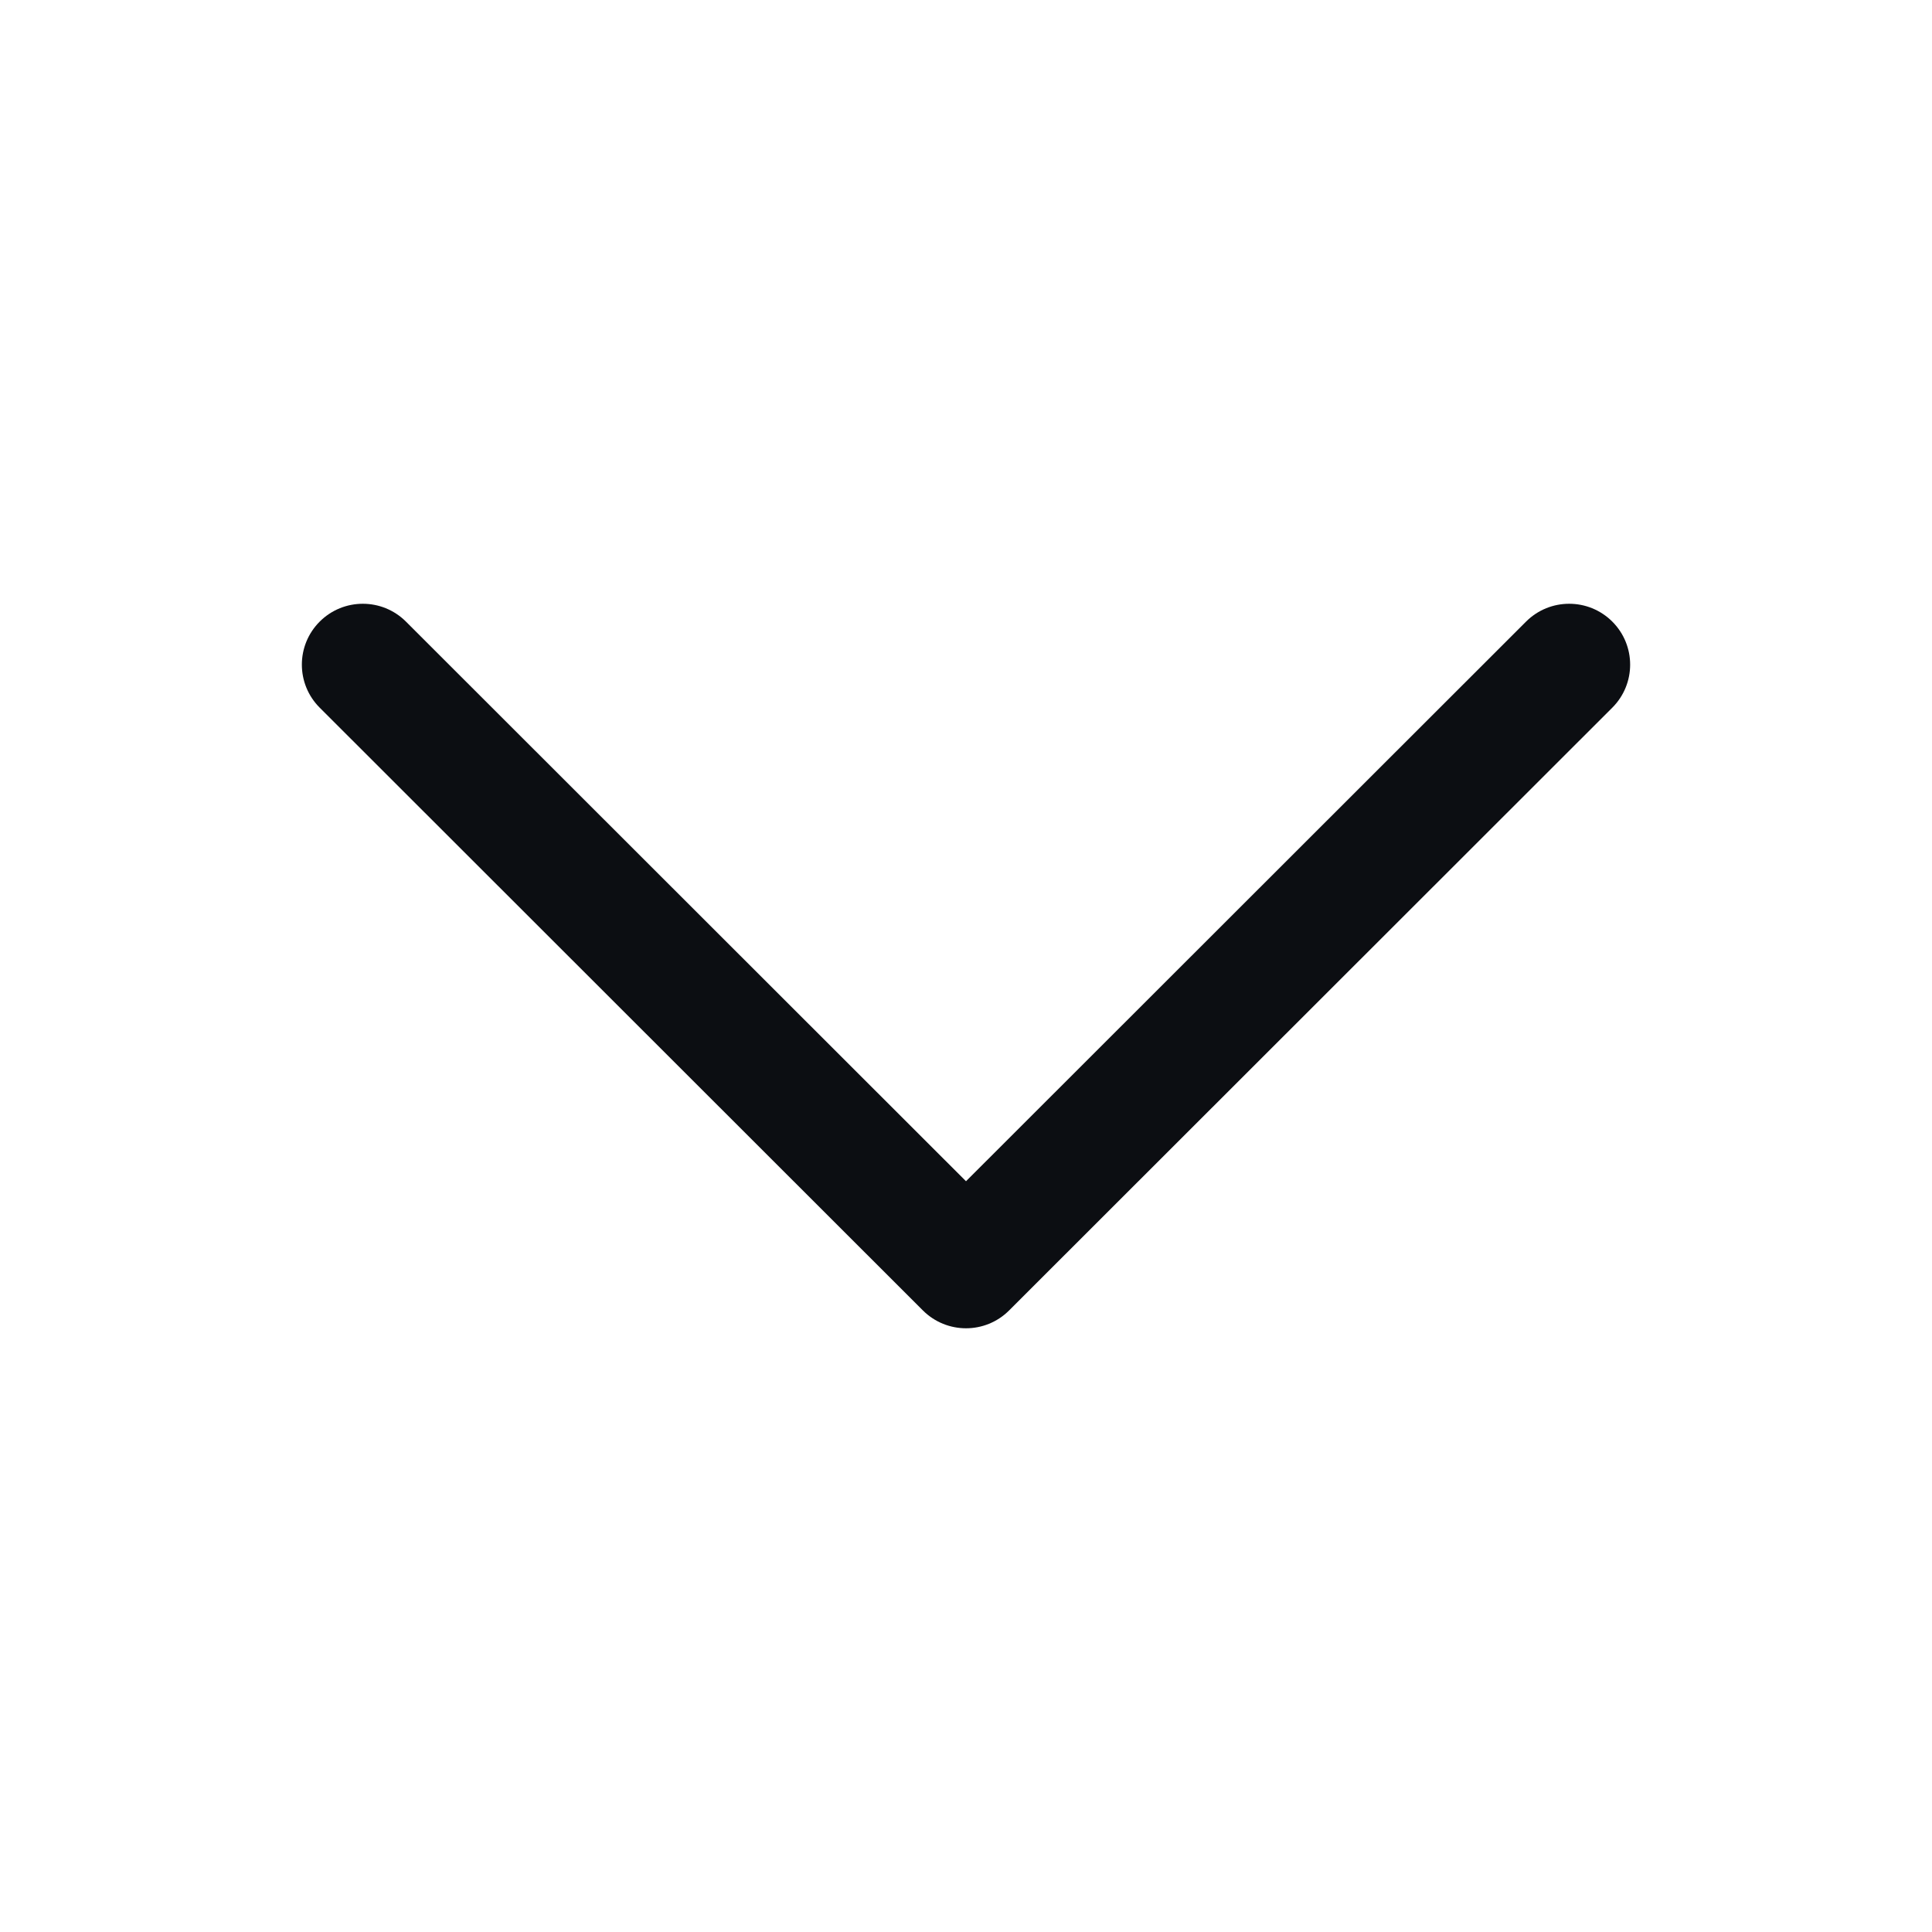 <svg width="32" height="32" viewBox="0 0 32 32" fill="none" xmlns="http://www.w3.org/2000/svg">
<path d="M26.704 10.295C26.31 9.902 25.671 9.902 25.277 10.295L16 19.565L6.723 10.295C6.329 9.902 5.69 9.902 5.296 10.295C4.901 10.689 4.901 11.328 5.296 11.722L15.286 21.705C15.681 22.099 16.32 22.099 16.714 21.705L26.704 11.722C27.099 11.328 27.099 10.689 26.704 10.295Z" fill="#0C0E12"/>
</svg>
